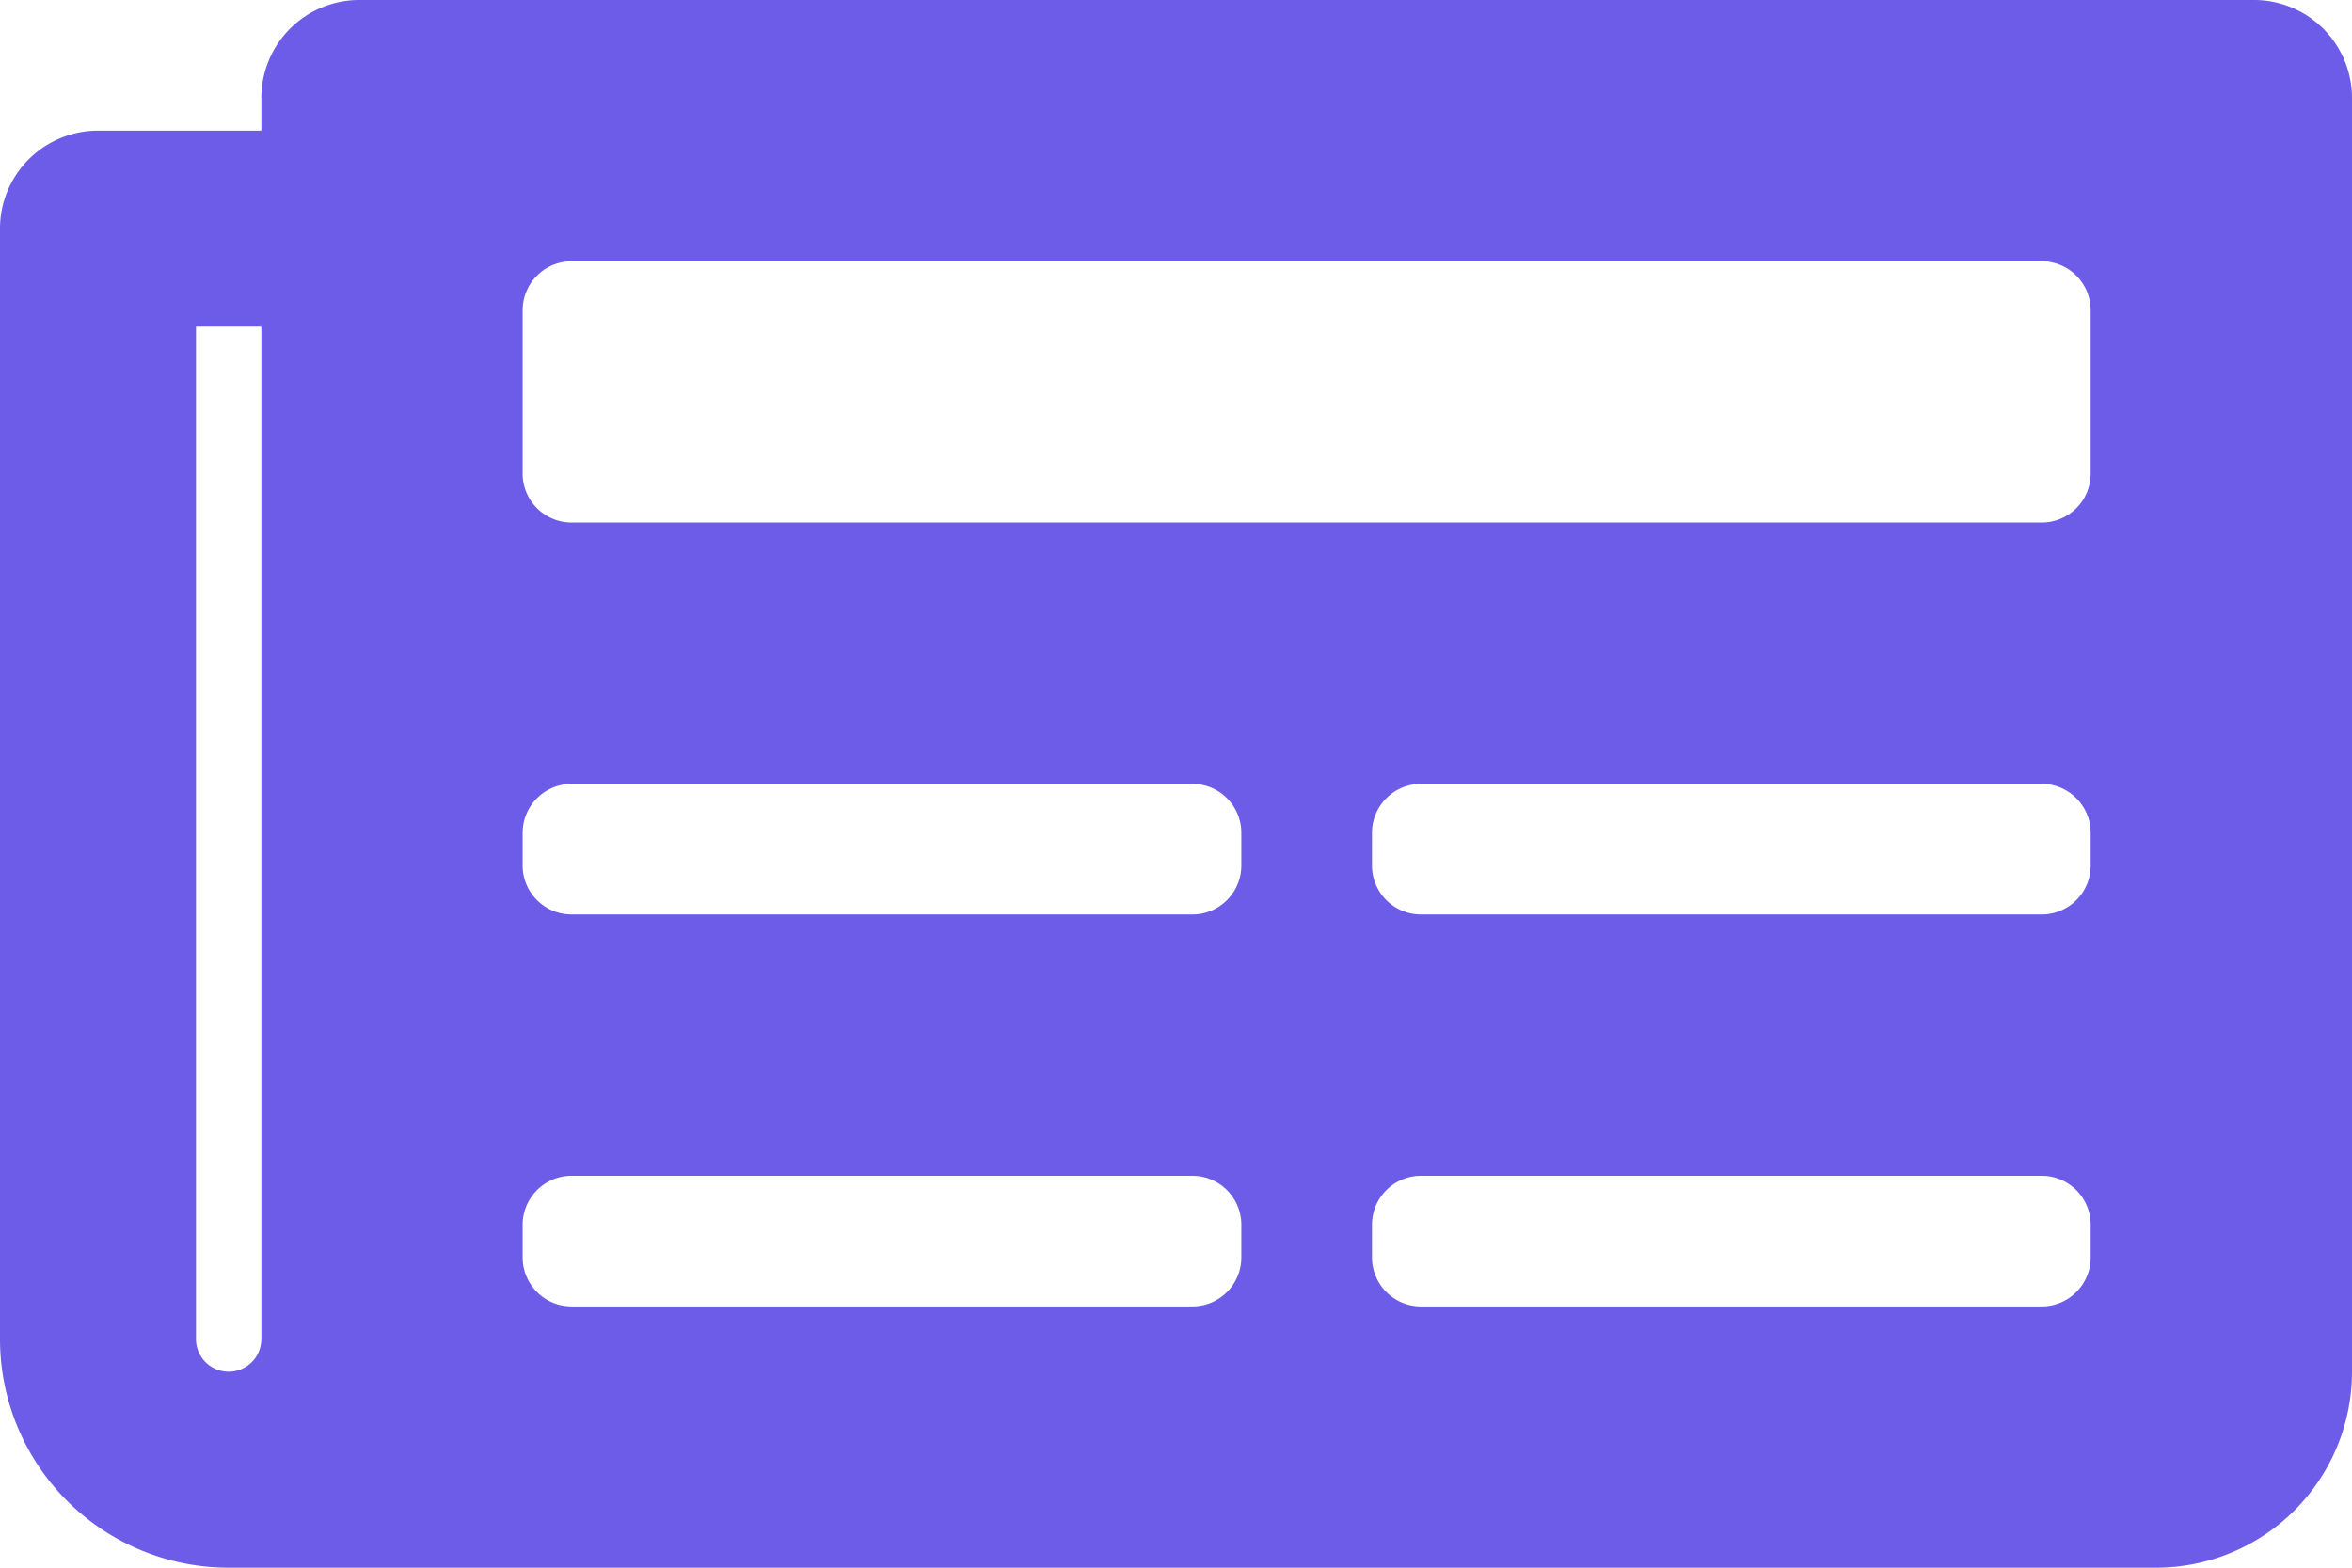 <svg xmlns="http://www.w3.org/2000/svg" viewBox="0 0 306.281 204.187">
  <defs>
    <style>
      .cls-1 {
        fill: #6c5ce7;
      }
    </style>
  </defs>
  <path id="newspaper-solid" class="cls-1" d="M293.519,64H46.793A12.762,12.762,0,0,0,34.031,76.762v4.254H12.762A12.762,12.762,0,0,0,0,93.777V238.41a29.777,29.777,0,0,0,29.777,29.777h250.98a25.523,25.523,0,0,0,25.523-25.523V76.762A12.762,12.762,0,0,0,293.519,64ZM29.777,242.664a4.254,4.254,0,0,1-4.254-4.254V106.539h8.508V238.41A4.254,4.254,0,0,1,29.777,242.664Zm125.49-8.508H74.443a6.381,6.381,0,0,1-6.381-6.381v-4.254a6.381,6.381,0,0,1,6.381-6.381h80.824a6.381,6.381,0,0,1,6.381,6.381v4.254A6.381,6.381,0,0,1,155.267,234.156Zm110.6,0H185.044a6.381,6.381,0,0,1-6.381-6.381v-4.254a6.381,6.381,0,0,1,6.381-6.381h80.824a6.381,6.381,0,0,1,6.381,6.381v4.254A6.381,6.381,0,0,1,265.868,234.156Zm-110.6-51.047H74.443a6.381,6.381,0,0,1-6.381-6.381v-4.254a6.381,6.381,0,0,1,6.381-6.381h80.824a6.381,6.381,0,0,1,6.381,6.381v4.254A6.381,6.381,0,0,1,155.267,183.109Zm110.6,0H185.044a6.381,6.381,0,0,1-6.381-6.381v-4.254a6.381,6.381,0,0,1,6.381-6.381h80.824a6.381,6.381,0,0,1,6.381,6.381v4.254A6.381,6.381,0,0,1,265.868,183.109Zm0-51.047H74.443a6.381,6.381,0,0,1-6.381-6.381V104.412a6.381,6.381,0,0,1,6.381-6.381H265.868a6.381,6.381,0,0,1,6.381,6.381v21.269A6.381,6.381,0,0,1,265.868,132.062Z" transform="translate(0 -64)"/>
</svg>
